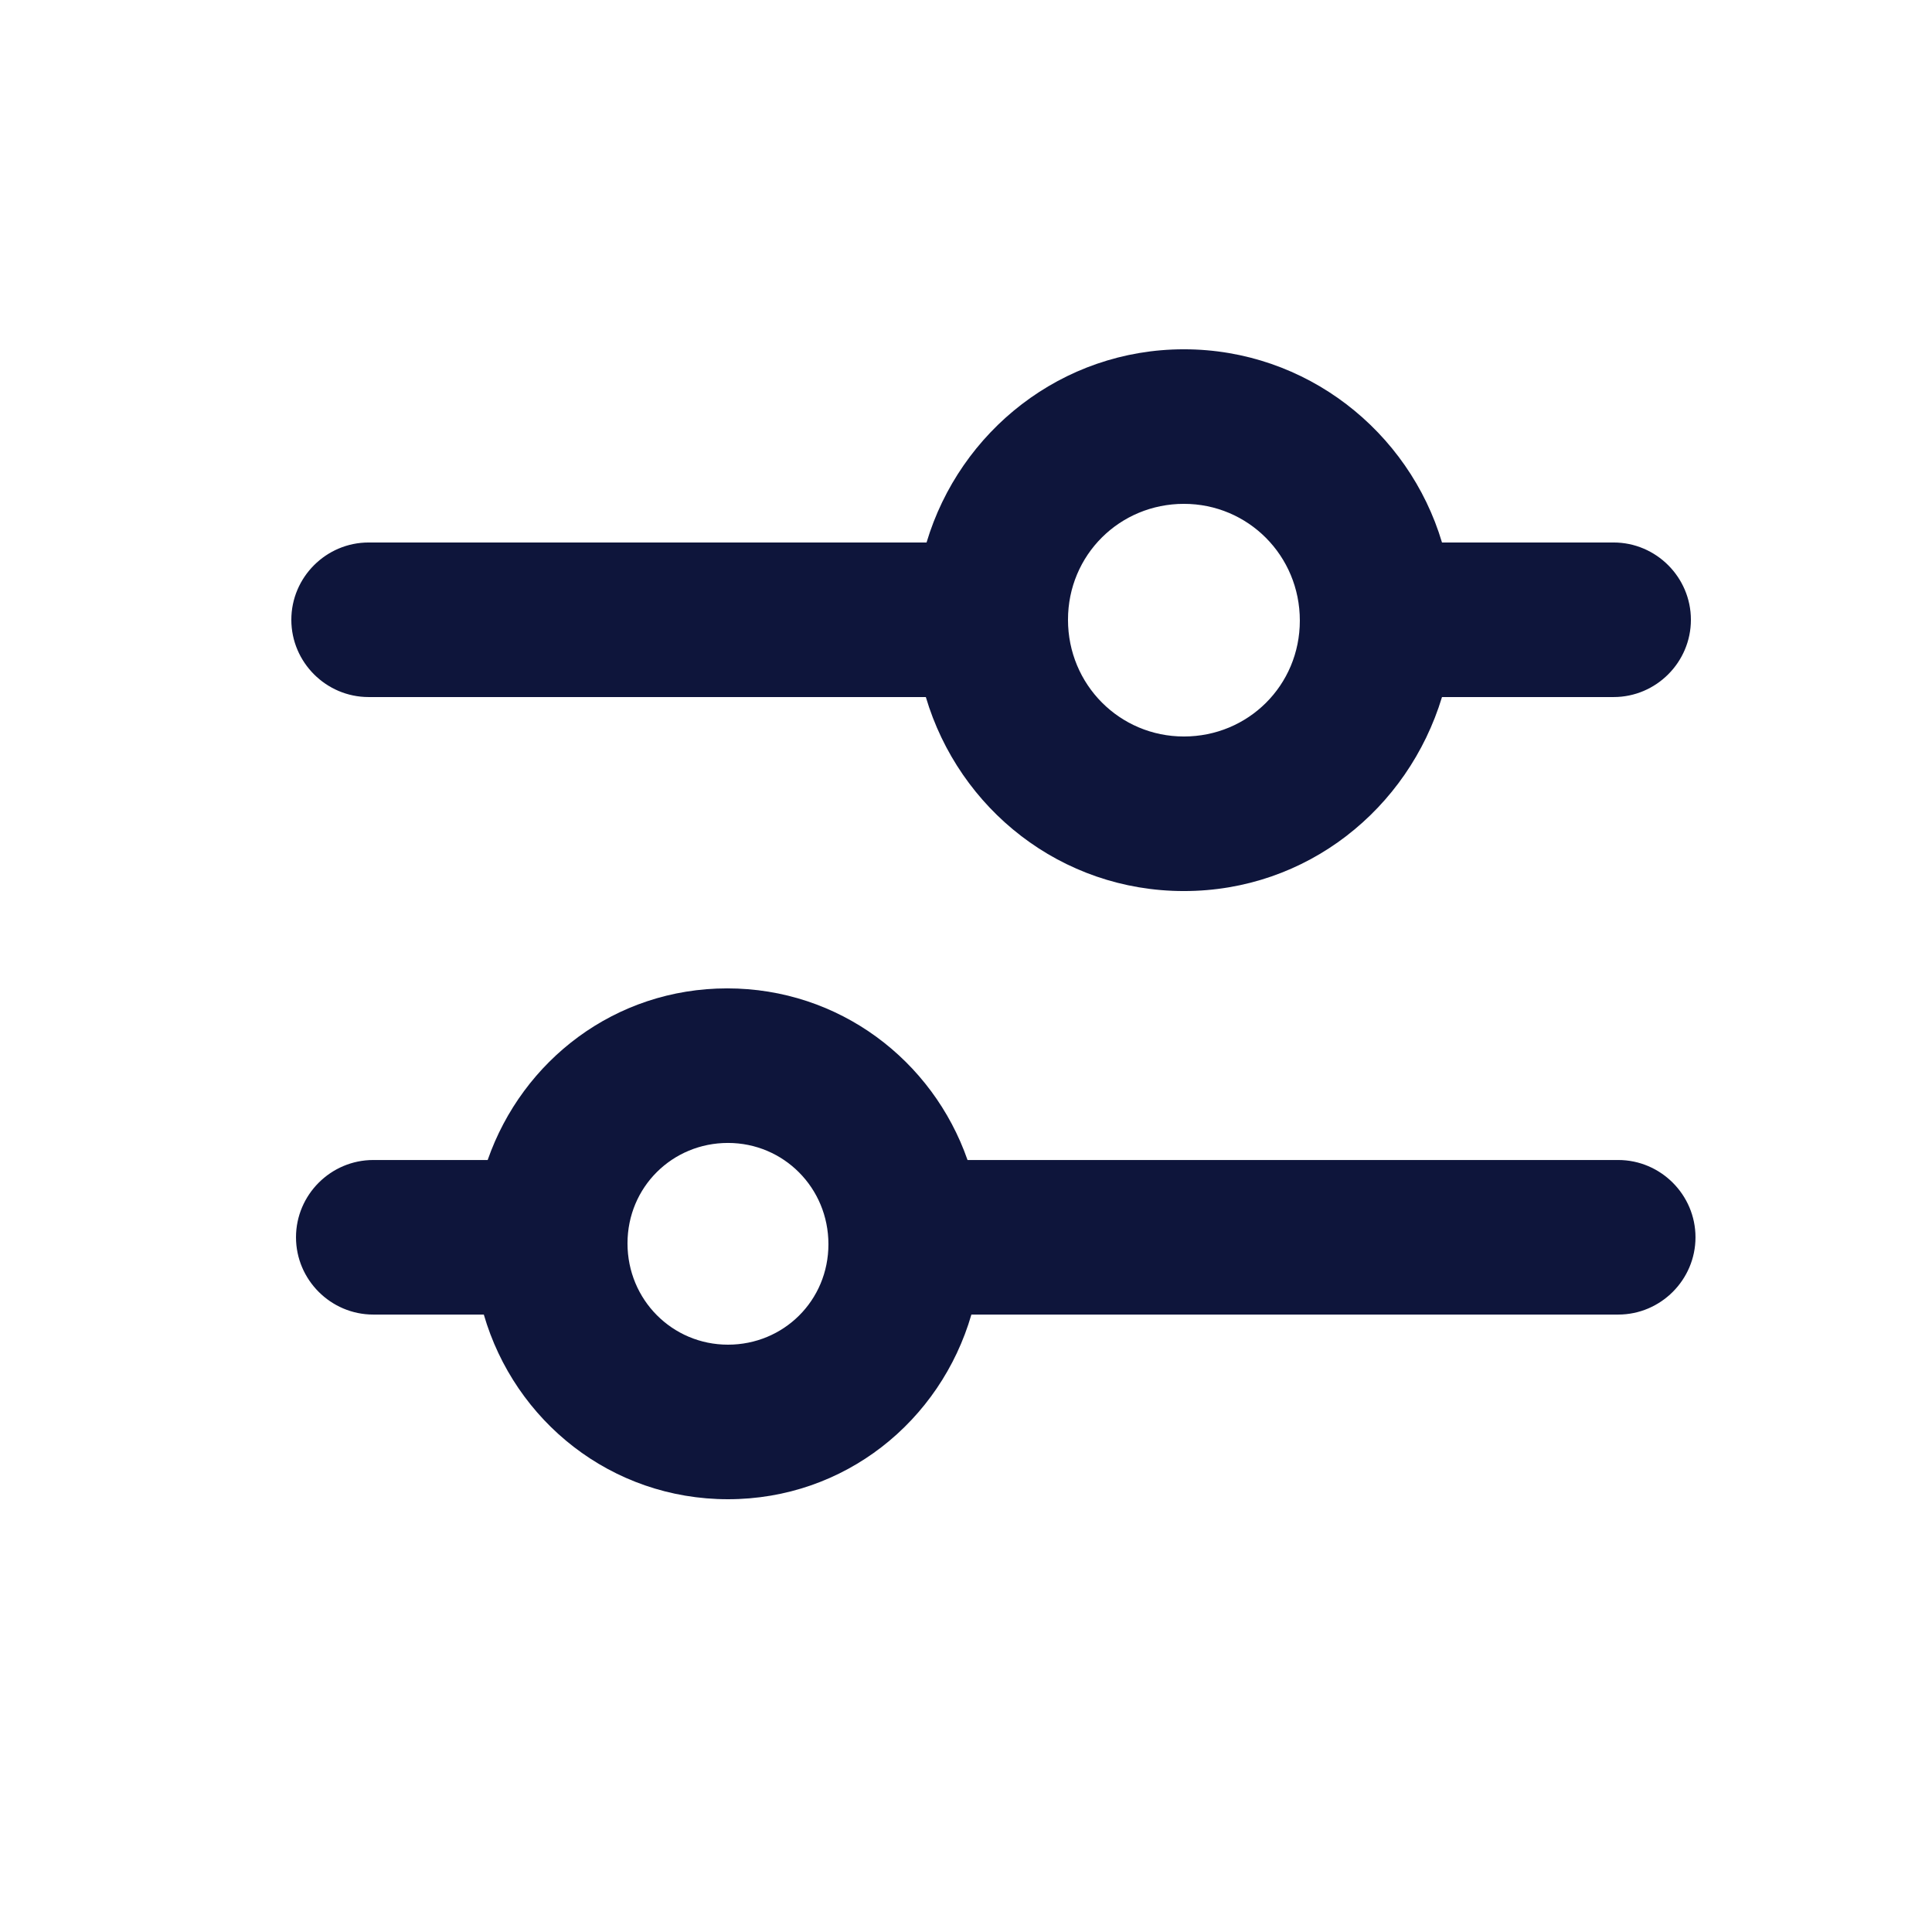 <svg width="24" height="24" viewBox="0 0 24 24" fill="none" xmlns="http://www.w3.org/2000/svg">
<path d="M20.102 14.41H12.019C11.587 13.171 10.425 12.278 9.034 12.278C7.642 12.278 6.49 13.171 6.058 14.41H4.637C4.109 14.41 3.677 14.842 3.677 15.37C3.677 15.898 4.109 16.33 4.637 16.33H6.01C6.394 17.654 7.594 18.624 9.043 18.624C10.493 18.624 11.683 17.654 12.067 16.33H20.102C20.63 16.33 21.062 15.898 21.062 15.37C21.062 14.842 20.63 14.41 20.102 14.41ZM9.043 16.704C8.352 16.704 7.795 16.147 7.795 15.446C7.795 14.746 8.352 14.198 9.043 14.198C9.734 14.198 10.291 14.755 10.291 15.456C10.291 16.157 9.734 16.704 9.043 16.704Z" fill="#0E153B"/>
<path d="M4.579 8.659H11.501C11.914 10.051 13.181 11.069 14.707 11.069C16.233 11.069 17.491 10.051 17.913 8.659H20.045C20.573 8.659 21.005 8.227 21.005 7.699C21.005 7.171 20.573 6.739 20.045 6.739H17.913C17.501 5.357 16.224 4.339 14.707 4.339C13.19 4.339 11.923 5.357 11.51 6.739H4.579C4.051 6.739 3.619 7.171 3.619 7.699C3.619 8.227 4.051 8.659 4.579 8.659ZM14.707 6.259C15.504 6.259 16.147 6.902 16.147 7.709C16.147 8.515 15.504 9.149 14.707 9.149C13.91 9.149 13.267 8.506 13.267 7.699C13.267 6.893 13.91 6.259 14.707 6.259Z" fill="#0E153B"/>
</svg>
